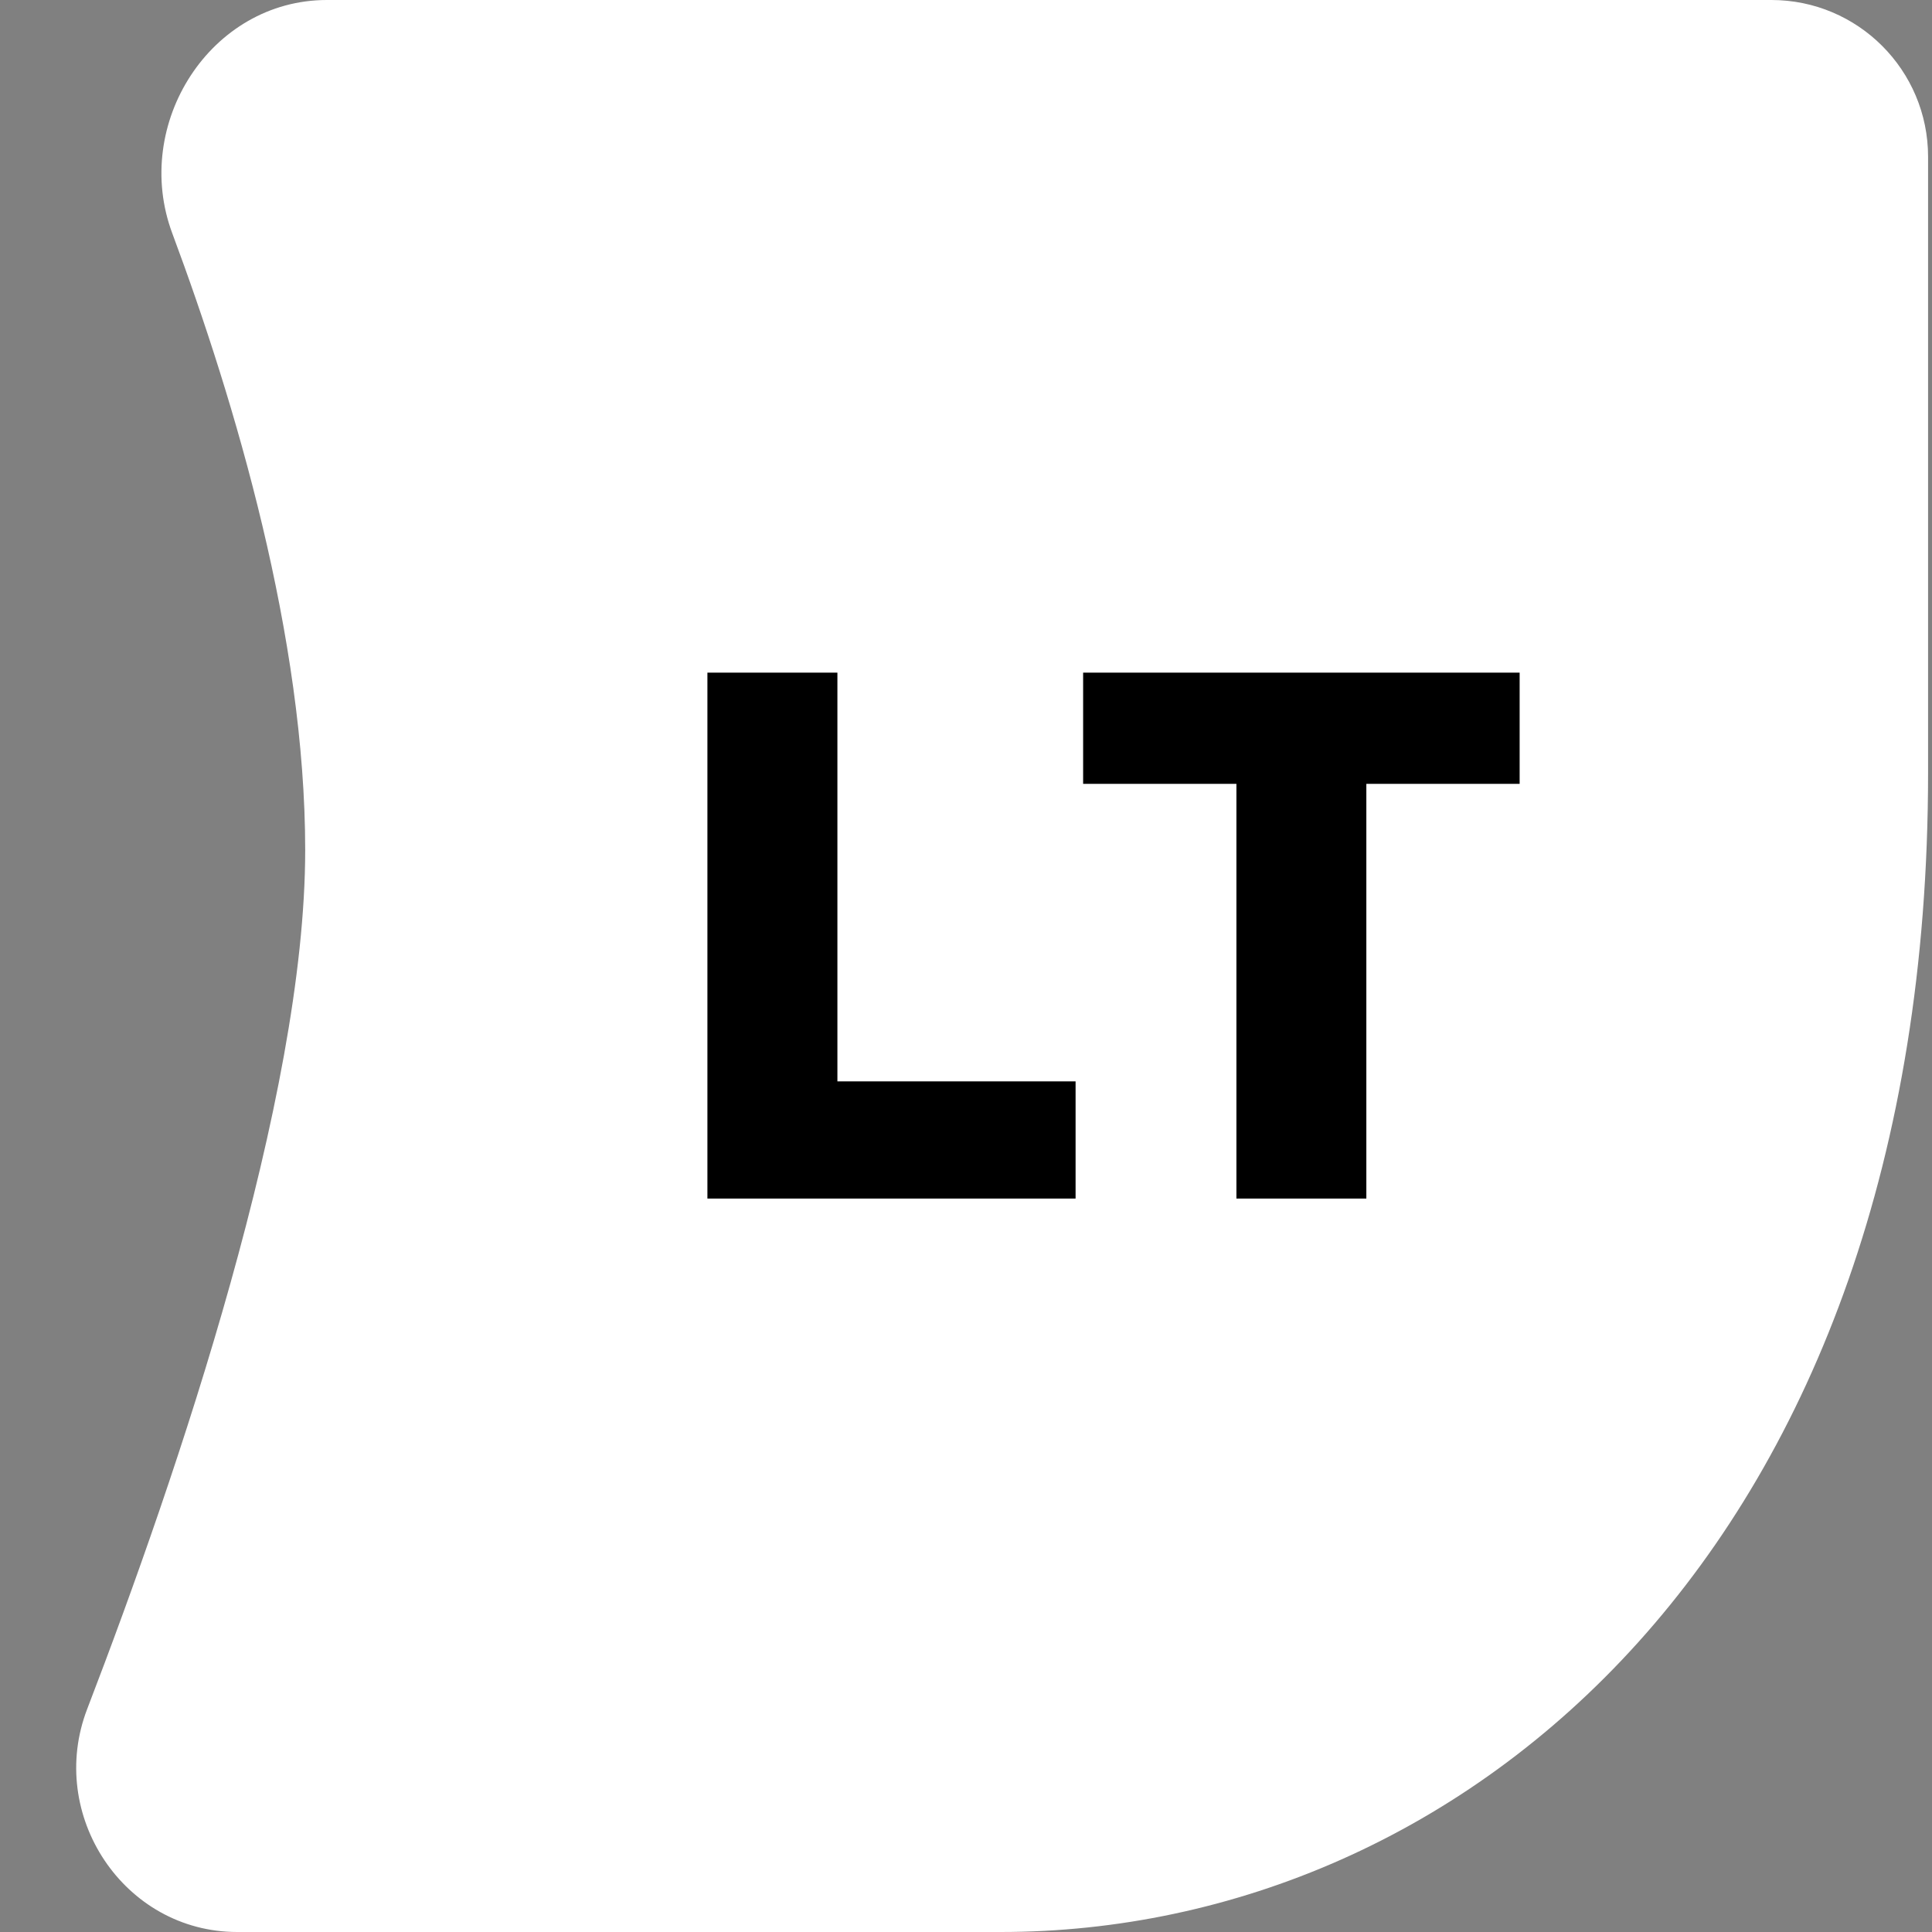 <svg width="32" height="32" viewBox="0 0 32 32" fill="none" xmlns="http://www.w3.org/2000/svg">
<rect x="0" y="0" width="32" height="32" fill="#808080" stroke="none"/>
<path d="M29.34 0H5.415C3.485 0 2.179 2.055 2.853 3.863C3.897 6.665 5.055 10.566 5.055 14.08C5.055 18.179 2.954 24.379 1.444 28.307C0.77 30.06 2.051 32 3.929 32H16.575C24.255 32 31.935 25.6 31.935 12.8V2.596C31.935 1.162 30.773 0 29.34 0Z" fill="white"/>
<path d="M17.815 19.852H11.717V11.141H13.87V17.911H17.815V19.852Z" fill="black"/>
<path d="M22.631 19.852H20.479V12.983H17.94V11.141H25.17V12.983H22.631V19.852Z" fill="black"/>
</svg>
